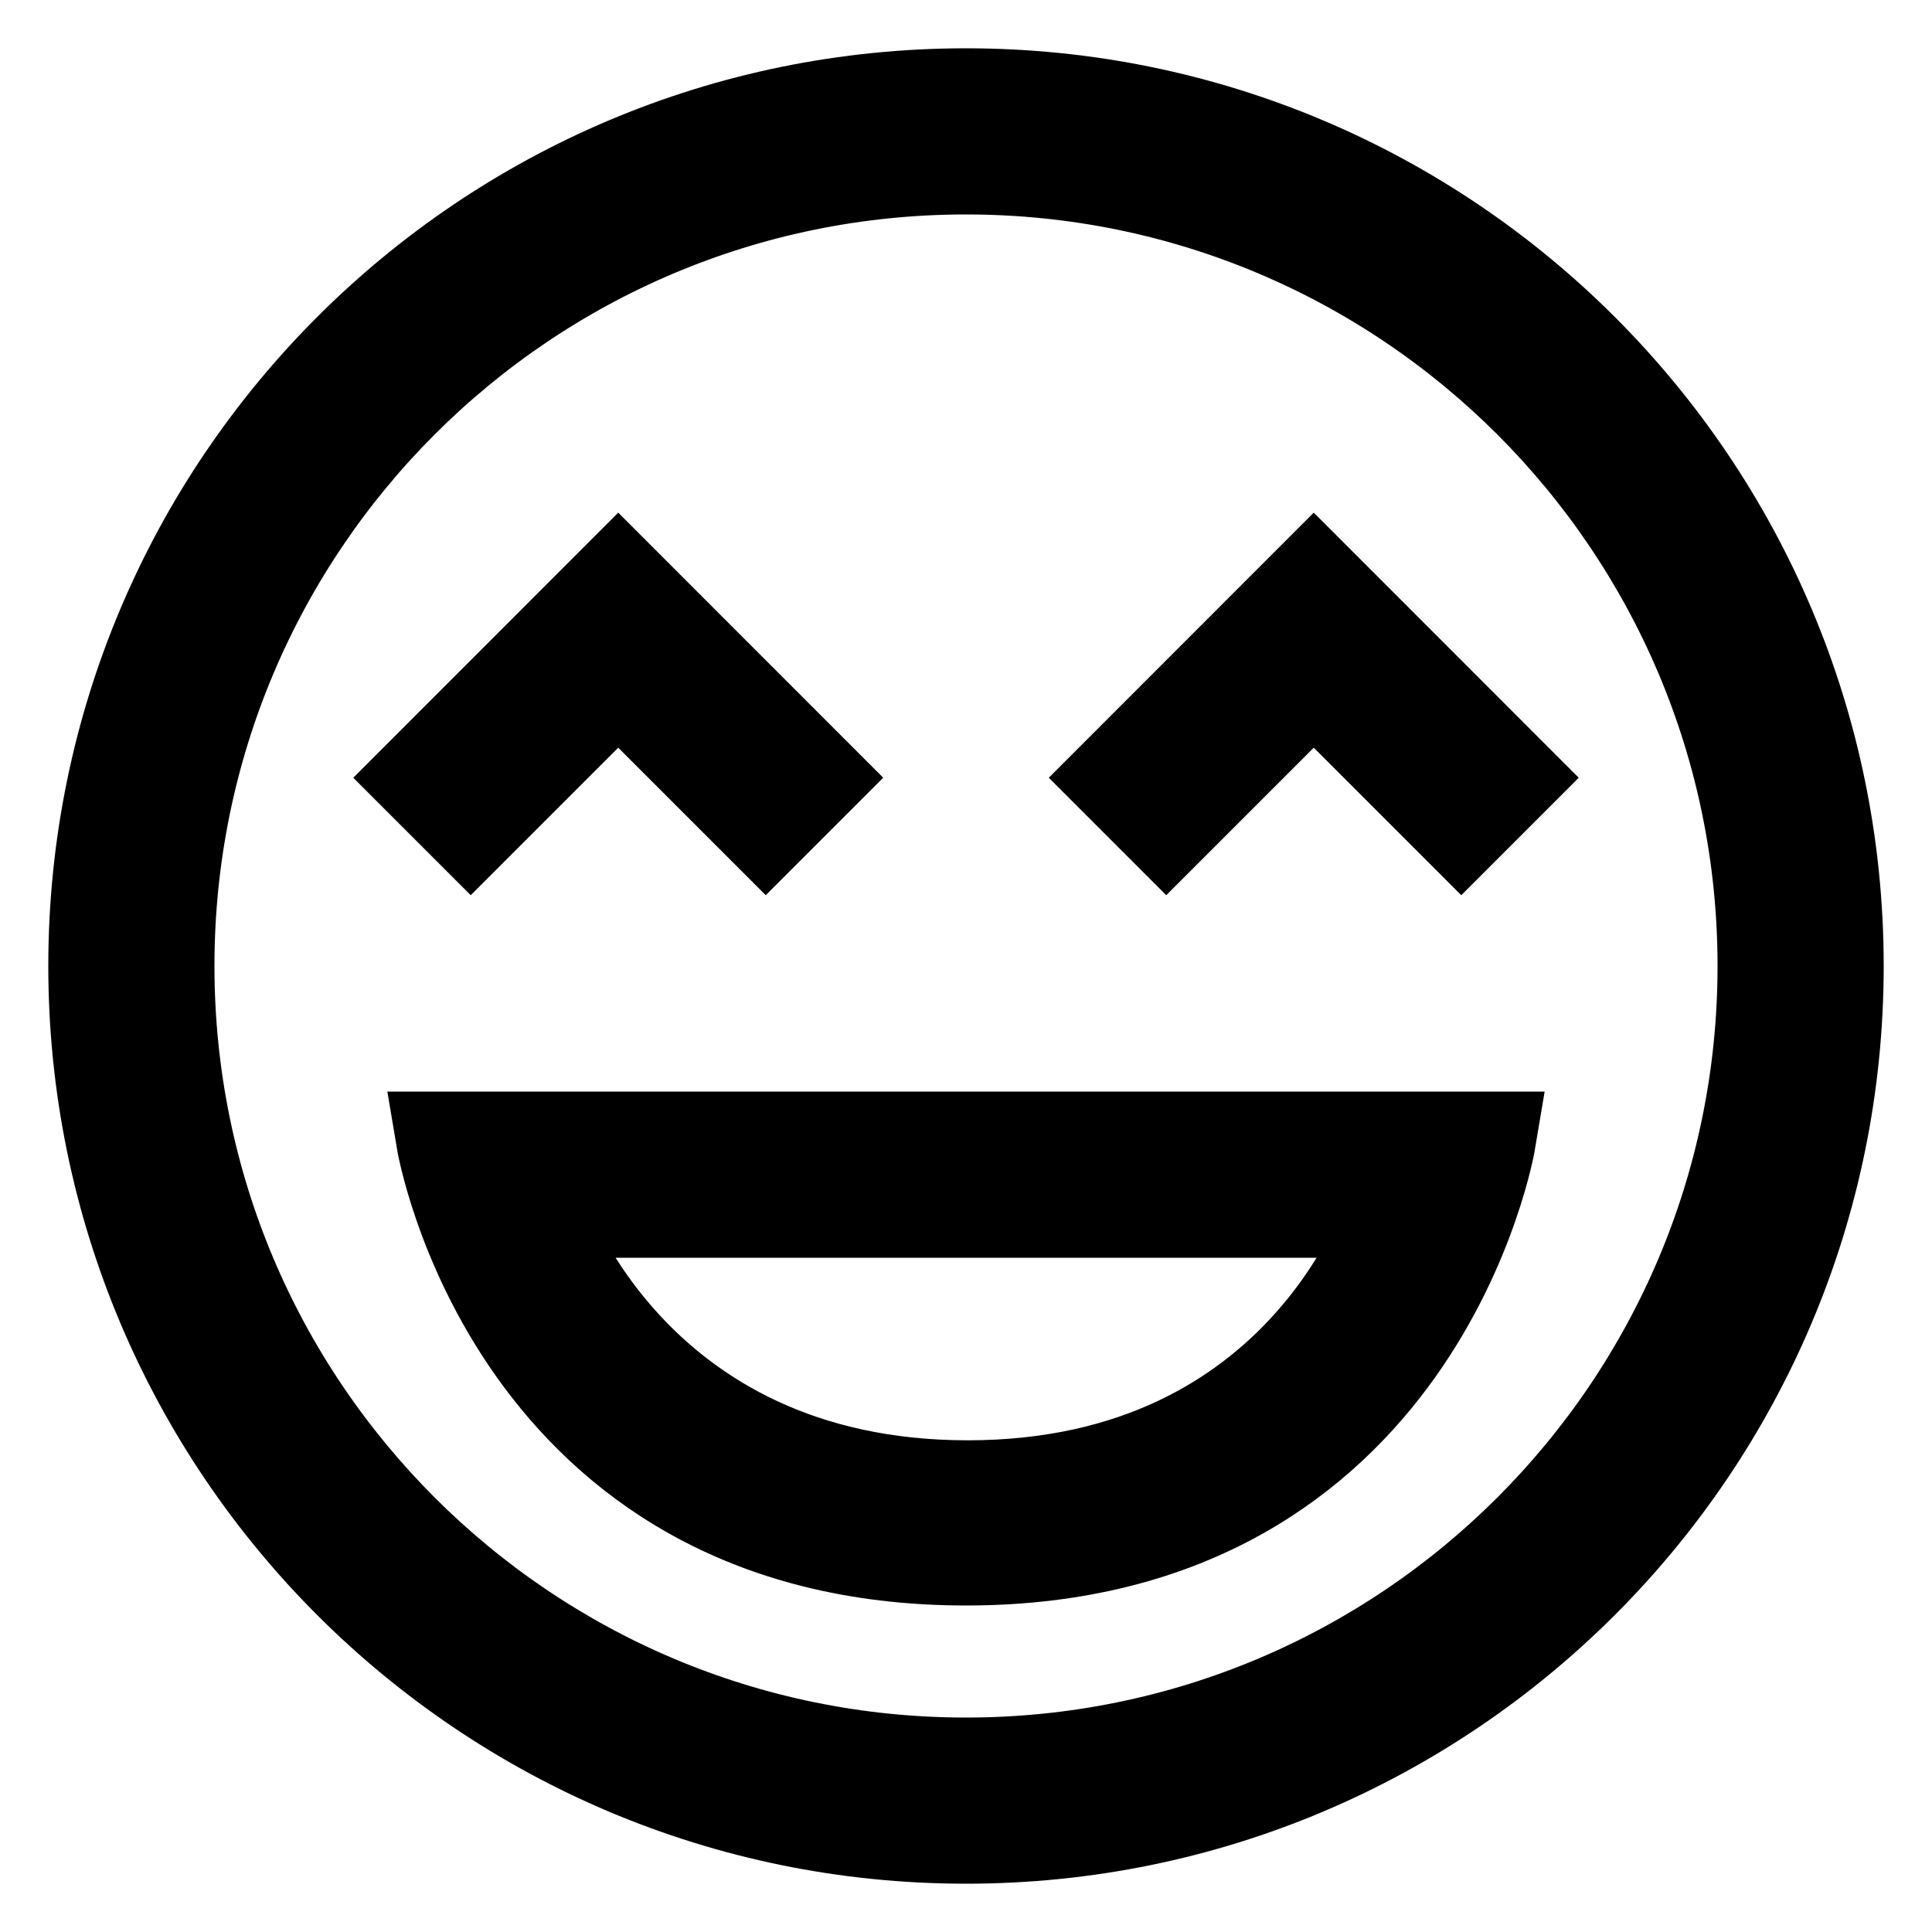 <?xml version="1.0" encoding="UTF-8"?>
<svg width="20px" height="20px" viewBox="0 0 20 20" version="1.1" xmlns="http://www.w3.org/2000/svg" xmlns:xlink="http://www.w3.org/1999/xlink">
    <!-- Generator: Sketch 52.1 (67048) - http://www.bohemiancoding.com/sketch -->
    <title>laughing-face</title>
    <desc>Created with Sketch.</desc>
    <g id="WeMove" stroke="none" stroke-width="1" fill="none" fill-rule="evenodd">
        <g id="Desktop" transform="translate(-211, -101)" fill-rule="nonzero" stroke="#000000">
            <g id="SideBar" transform="translate(0, -21)">
                <g id="SideBar-Menu" transform="translate(1, 96)">
                    <g id="menu" transform="translate(26, 26)">
                        <g id="li" transform="translate(185, 0)">
                            <g id="iconfinder_icon-51-laughing-face_314645" transform="translate(0, 1)">
                                <path d="M9,18 C13.971,18 18,13.971 18,9 C18,4.029 13.971,0 9,0 C4.029,0 0,4.029 0,9 C0,13.971 4.029,18 9,18 Z M9,17.28 C13.573,17.28 17.28,13.573 17.28,9 C17.28,4.427 13.573,0.72 9,0.72 C4.427,0.72 0.72,4.427 0.72,9 C0.72,13.573 4.427,17.28 9,17.28 Z M10.564,7.051 L12.6,5.014 L14.636,7.051 L14.127,7.56 L12.6,6.033 L11.073,7.56 L10.564,7.051 Z M3.364,7.051 L5.4,5.014 L7.436,7.051 L6.927,7.56 L5.4,6.033 L3.873,7.56 L3.364,7.051 Z M3.6,10.8 C3.6,10.8 4.32,15.12 9,15.12 C13.68,15.12 14.4,10.8 14.4,10.8 L3.6,10.8 Z M4.568,11.52 C4.568,11.52 5.495,14.41 9.018,14.41 C12.54,14.41 13.422,11.52 13.422,11.52 L4.568,11.52 Z" id="laughing-face"></path>
                            </g>
                        </g>
                    </g>
                </g>
            </g>
        </g>
    </g>
</svg>